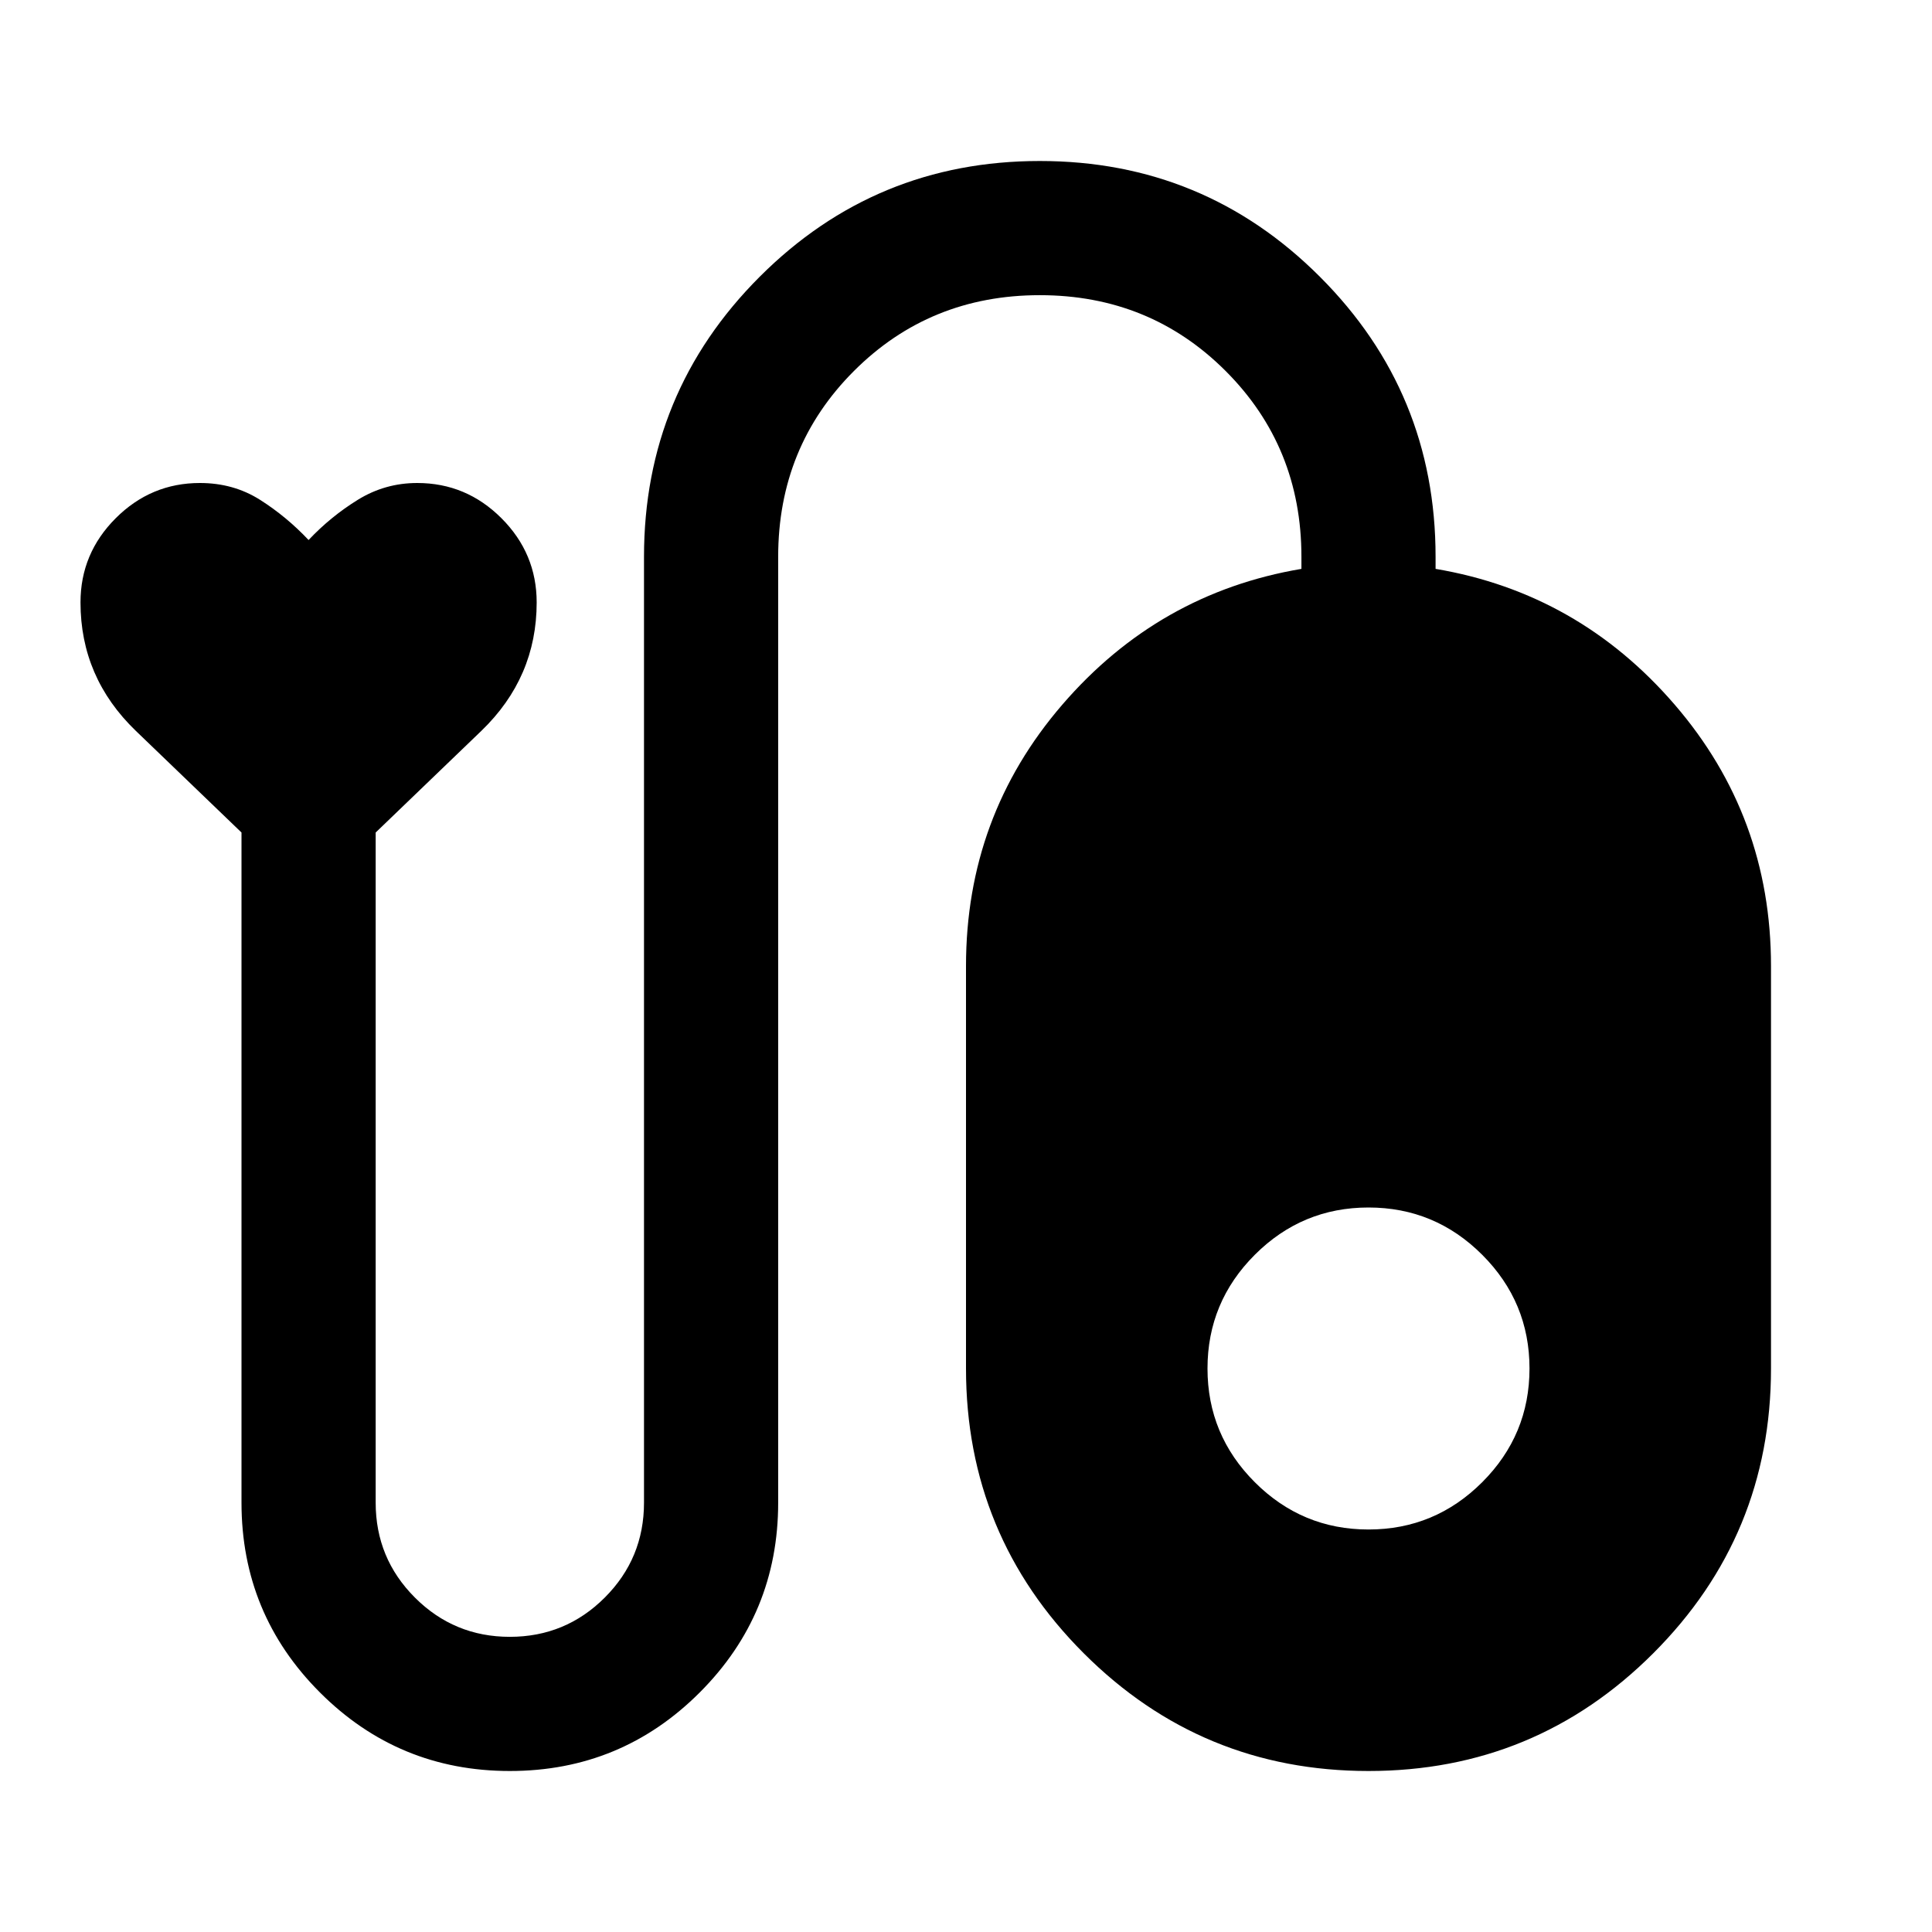 <svg xmlns="http://www.w3.org/2000/svg" height="40" viewBox="0 -960 960 960" width="40"><path d="M253.33-80Q198-80 159-119t-39-94.33v-333q-25-24-52.5-50.5T40-660.67Q40-685 57.5-702.5T99.33-720q16.67 0 29.84 8.33 13.16 8.34 24.16 20 11-11.66 24.5-20 13.5-8.33 29.5-8.33 24.34 0 41.84 17.5 17.5 17.5 17.5 41.83 0 37.34-27.5 63.84t-52.5 50.5v333q0 27.66 19.5 47.16 19.5 19.5 47.16 19.5 27.67 0 47.17-19.5t19.5-47.16v-470q0-81.67 57.5-139.17Q435-880 516.67-880q81.66 0 139.16 57.5t57.5 139.17v6q71 12 118.84 67.5Q880-554.33 880-480v200q0 83-58.5 141.5T680-80q-83 0-141.5-58.5T480-280v-200q0-74.33 47.83-129.83 47.84-55.5 118.84-67.5v-6q0-54.67-37.67-92.34-37.67-37.66-92.33-37.66-54.67 0-92.34 37.66-37.66 37.67-37.66 92.34v470q0 55.33-39 94.33t-94.34 39ZM680-360q-33 0-56.5 23.5T600-280q0 33 23.5 56.5T680-200q33 0 56.5-23.5T760-280q0-33-23.5-56.5T680-360Z"/></svg>